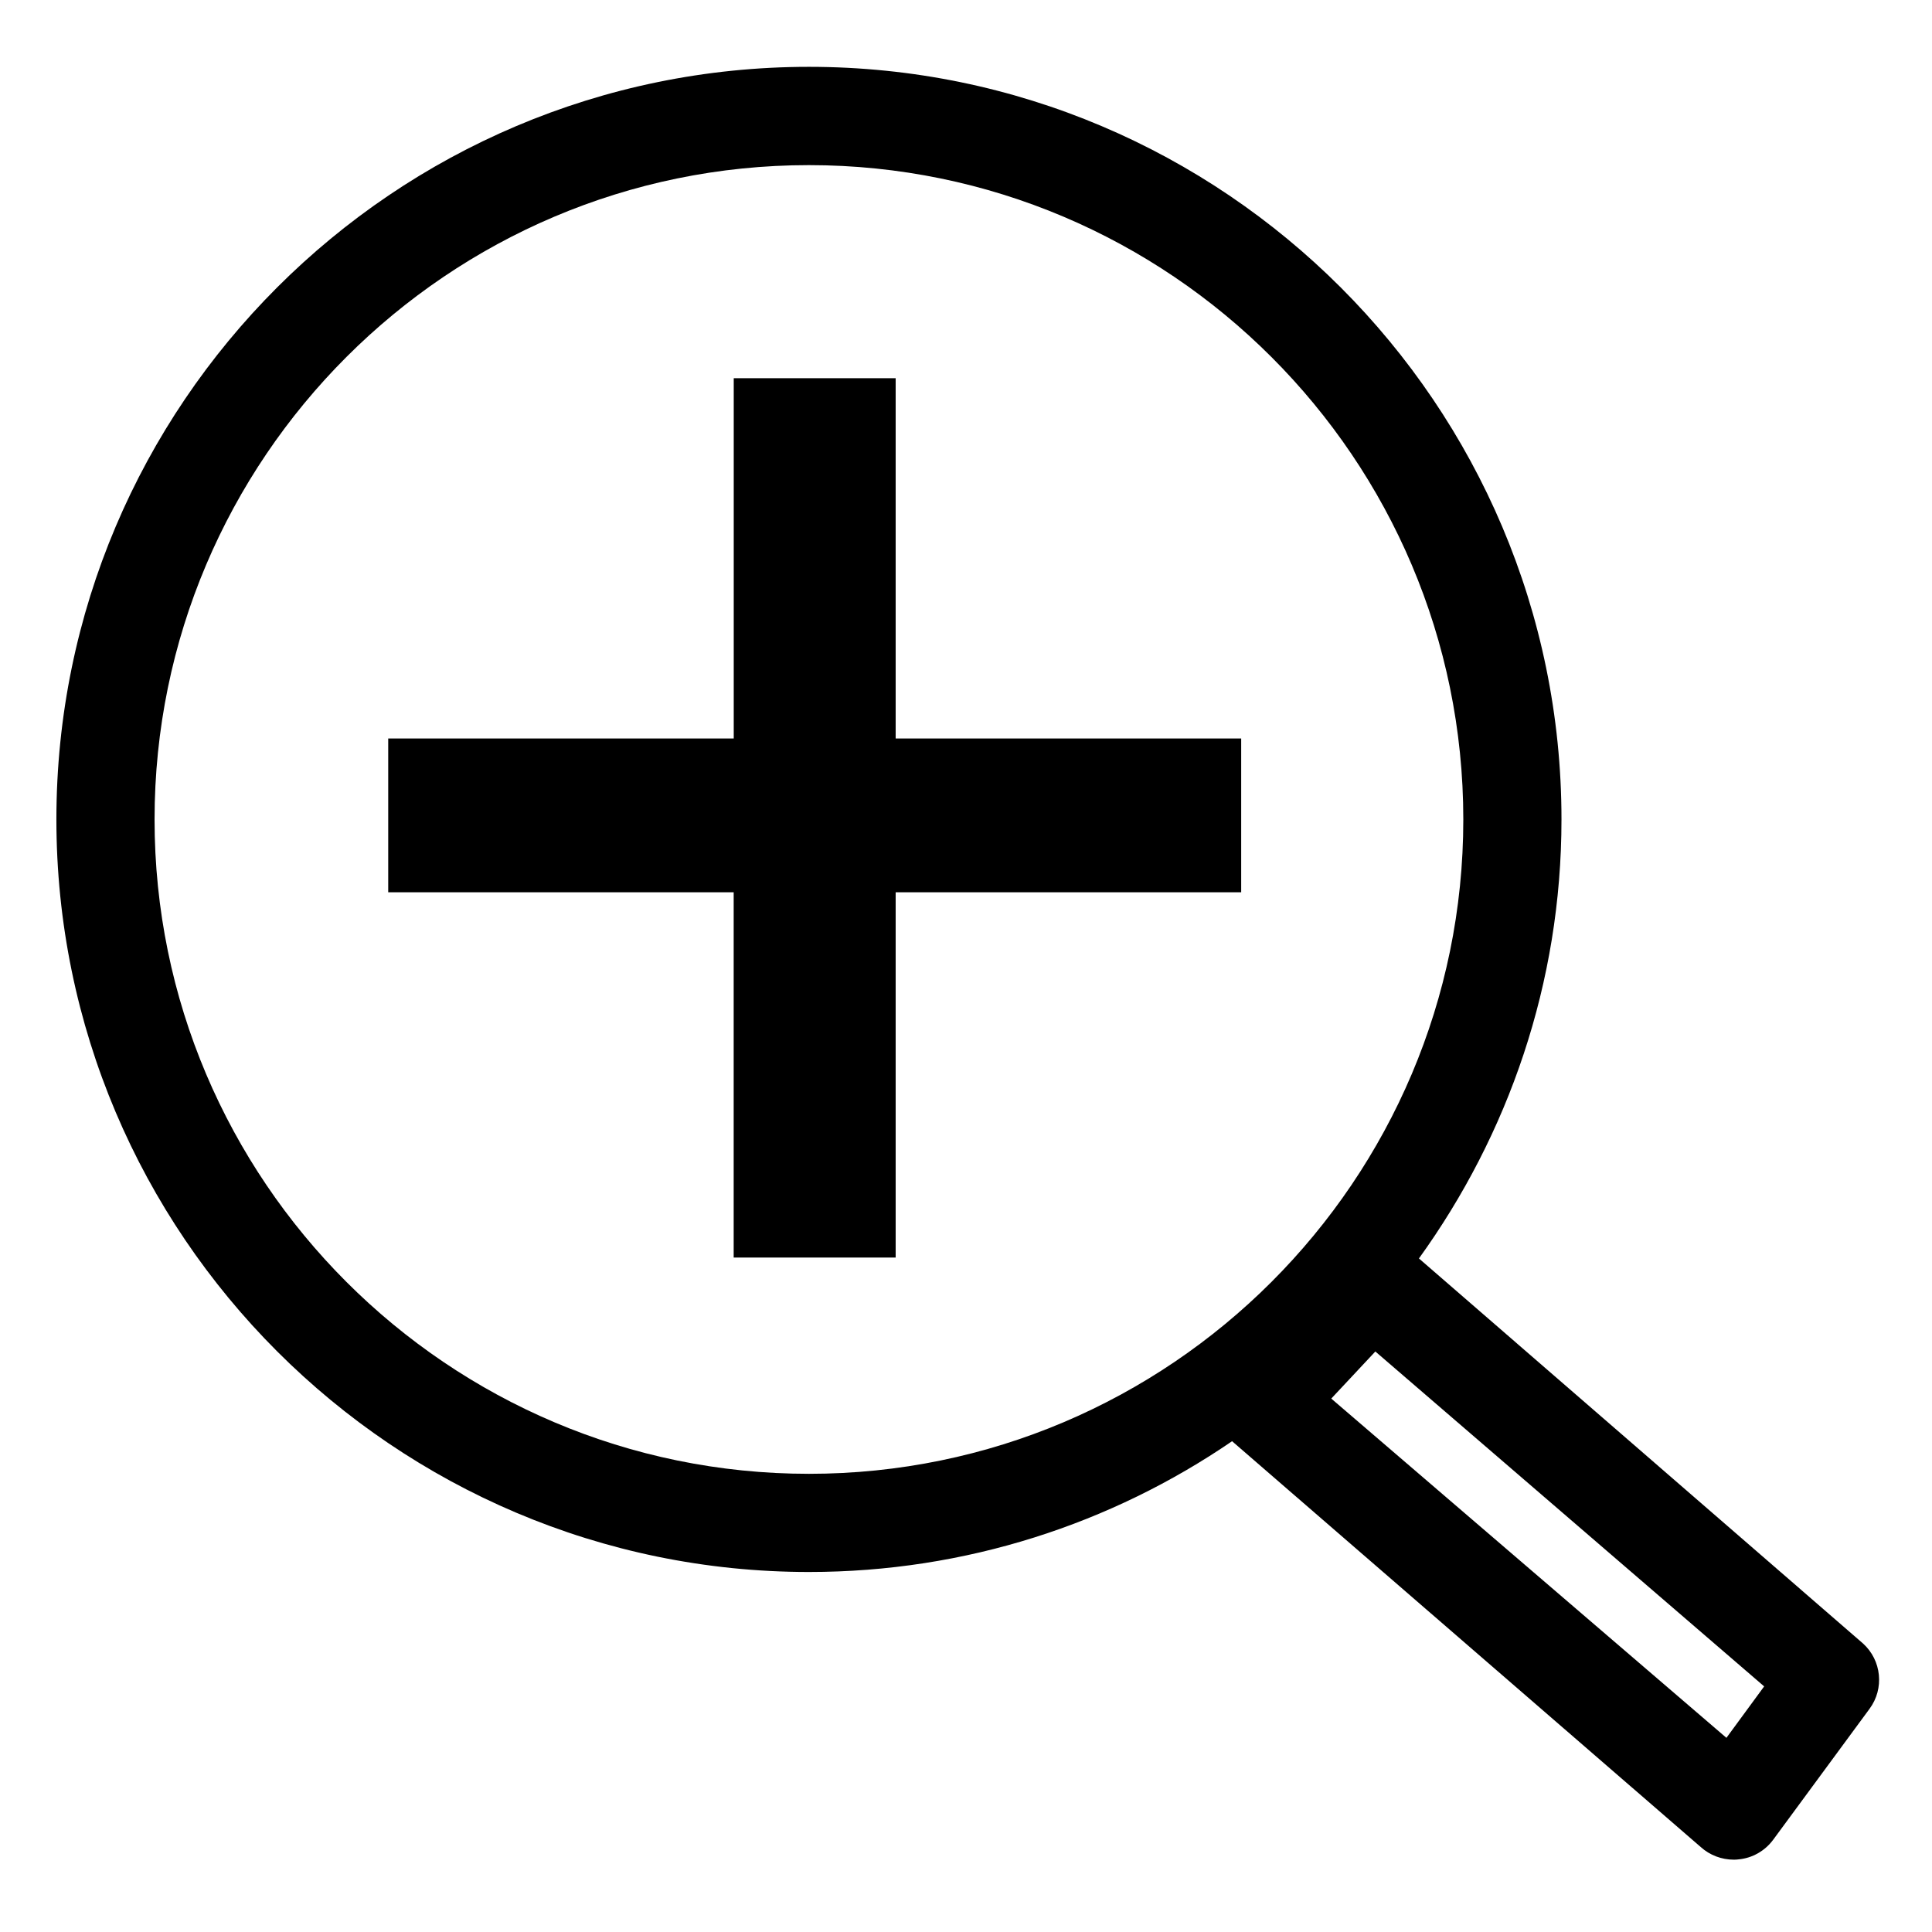 <?xml version="1.0" encoding="utf-8"?>
<!-- Generator: Adobe Illustrator 15.1.0, SVG Export Plug-In . SVG Version: 6.00 Build 0)  -->
<!DOCTYPE svg PUBLIC "-//W3C//DTD SVG 1.1//EN" "http://www.w3.org/Graphics/SVG/1.1/DTD/svg11.dtd">
<svg version="1.1" id="Layer_1" xmlns="http://www.w3.org/2000/svg" xmlns:xlink="http://www.w3.org/1999/xlink" x="0px" y="0px"
	 width="24px" height="24px" viewBox="0 0 32 32" enable-background="new 0 0 32 32" xml:space="preserve">
<path d="M30.857,27.221l-7.355-6.377c1.479-2.05,2.361-4.558,2.361-7.272c0-6.873-5.592-12.465-12.464-12.465
	c-6.874,0-12.465,5.592-12.465,12.465c0,6.872,5.591,12.465,12.465,12.465c2.598,0,5.011-0.8,7.008-2.166l7.763,6.722
	c0.151,0.136,0.346,0.209,0.547,0.209c0.026,0,0.053-0.001,0.08-0.005c0.229-0.021,0.438-0.142,0.574-0.327l1.594-2.166
	C31.213,27.97,31.166,27.5,30.857,27.221z M2.56,13.573c0-5.977,4.862-10.838,10.839-10.838c5.975,0,10.838,4.862,10.838,10.838
	c0,5.976-4.861,10.838-10.838,10.838C7.422,24.411,2.56,19.549,2.56,13.573z M28.595,28.784l-6.545-5.619l0.73-0.78l6.44,5.547
	L28.595,28.784z M14.835,6.264v5.968h5.723v2.547h-5.723v6.05h-2.683v-6.05H6.43v-2.547h5.723V6.264H14.835z"/>
</svg>
